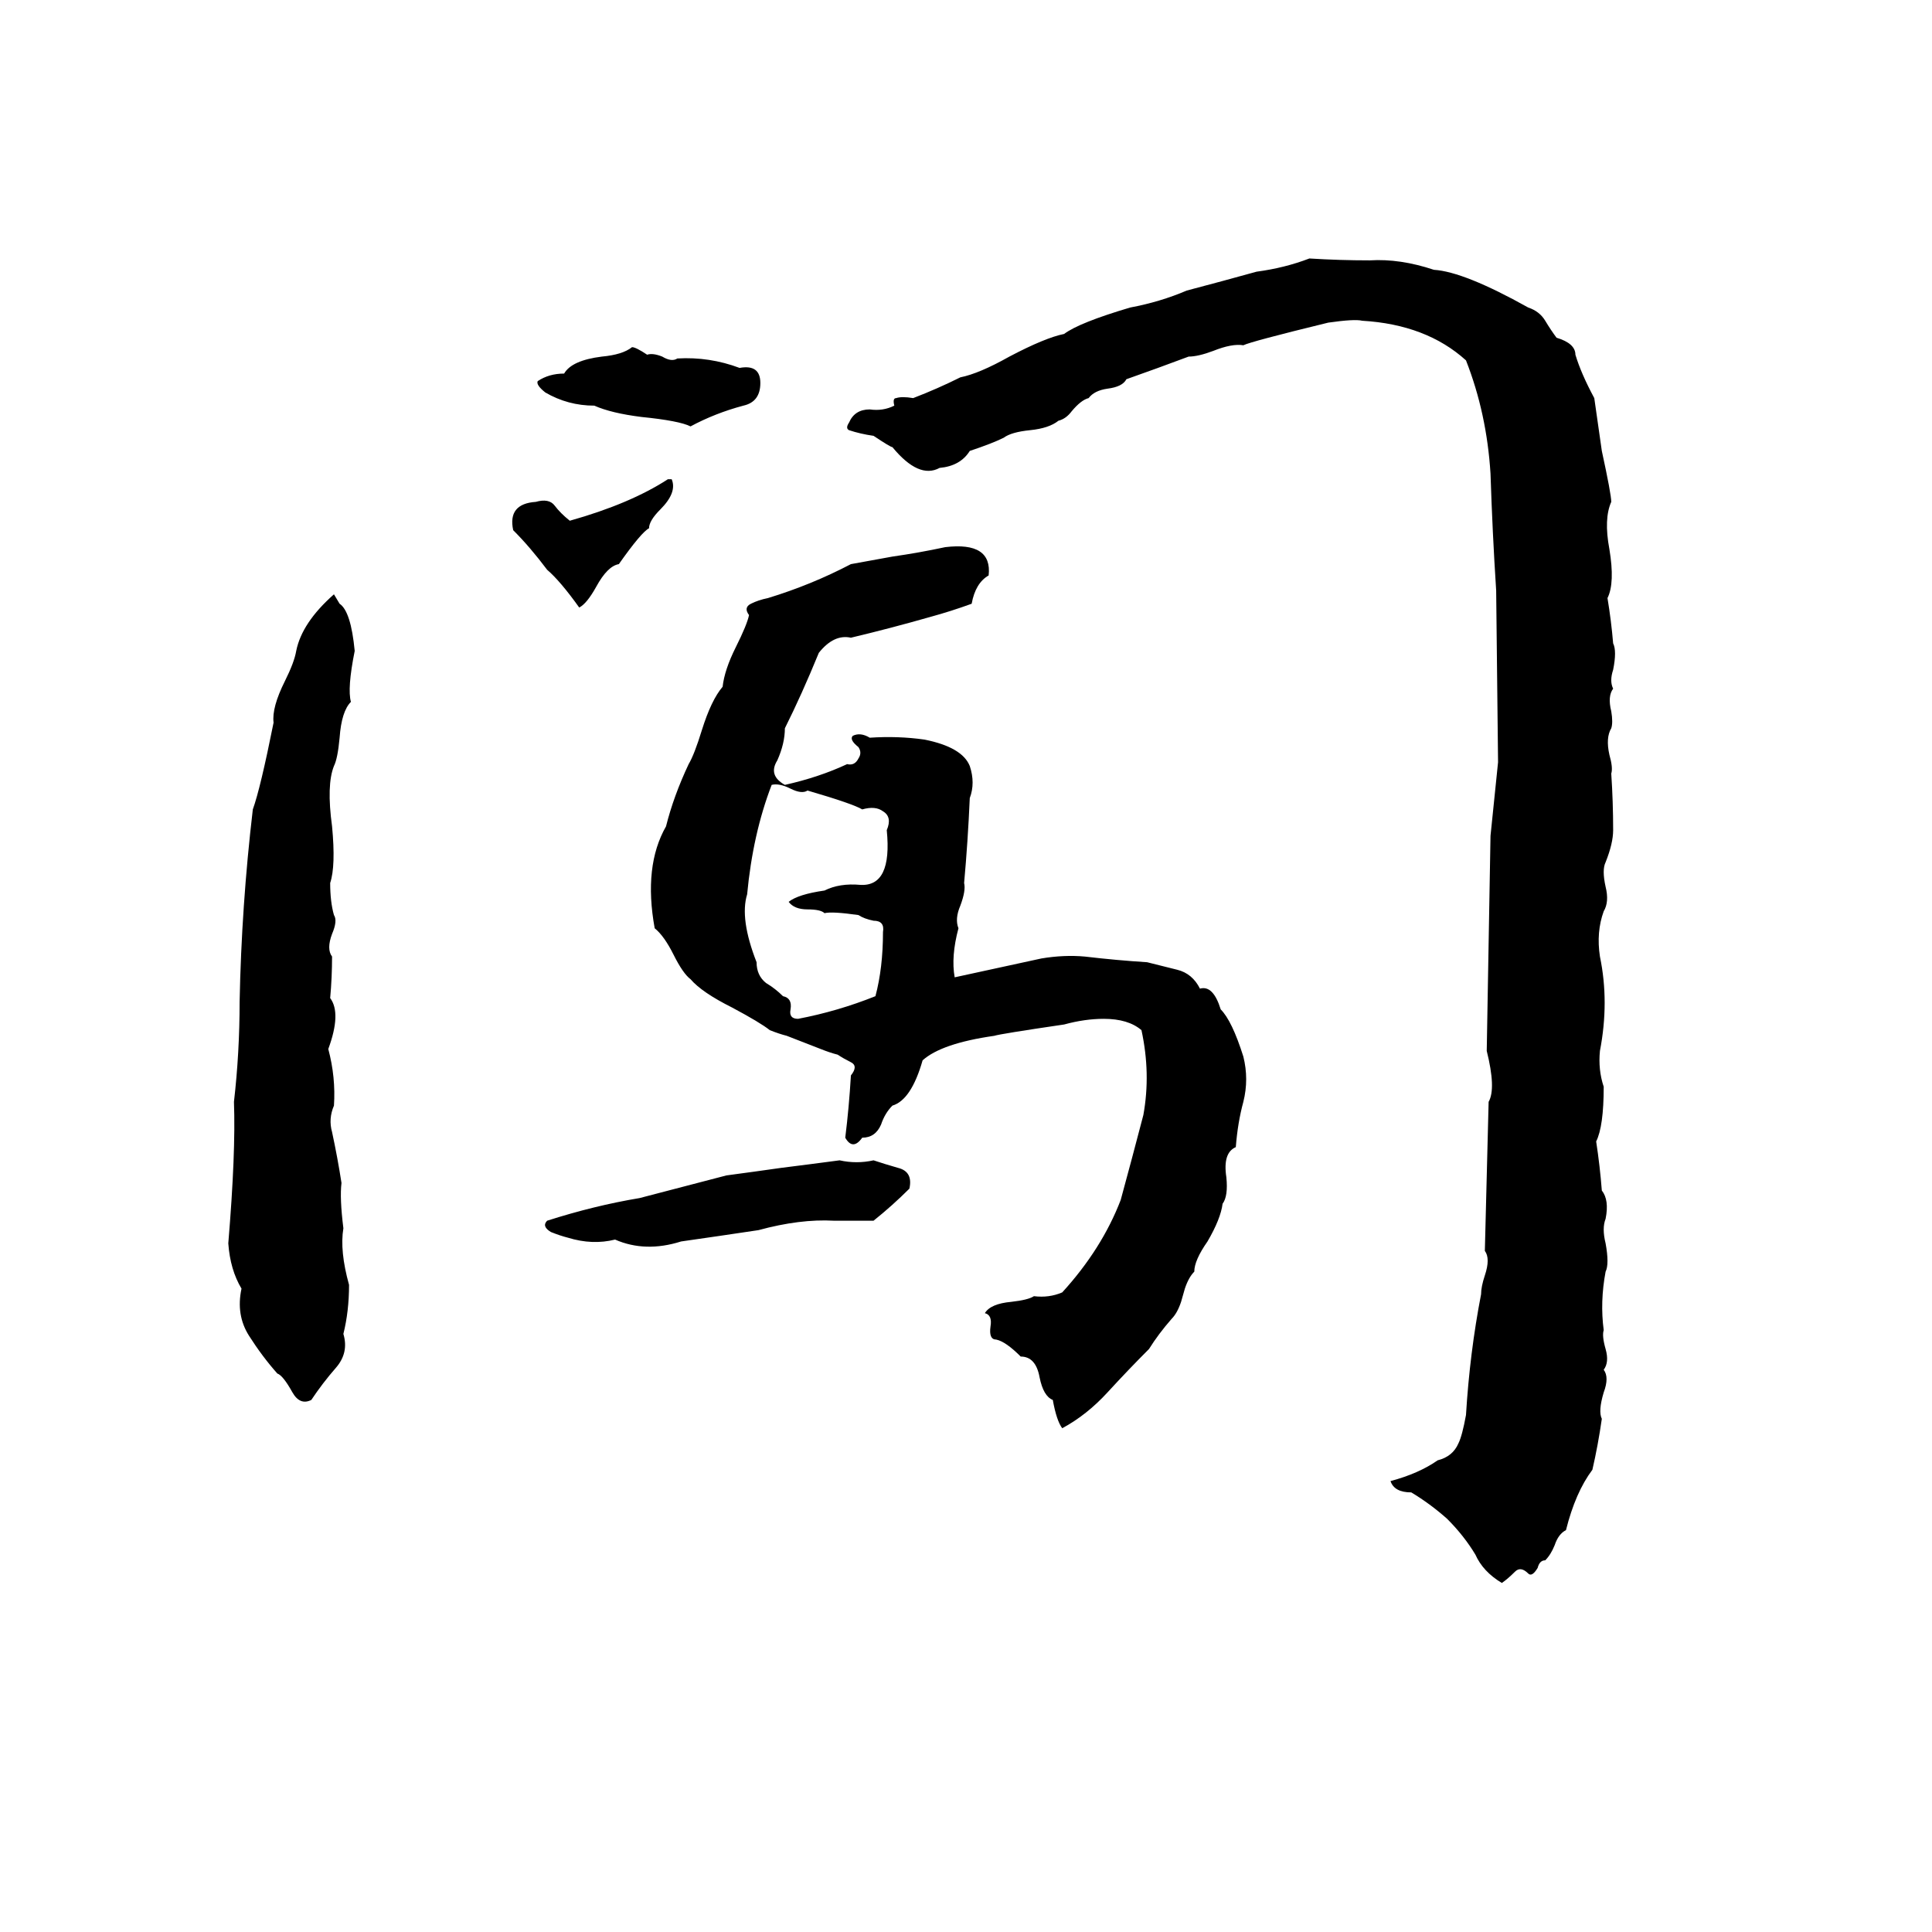 <svg xmlns="http://www.w3.org/2000/svg" viewBox="0 -800 1024 1024">
	<path fill="#000000" d="M445 -185Q454 -183 463 -185Q469 -183 476 -181Q484 -179 482 -170Q473 -161 463 -153Q453 -153 442 -153Q424 -154 402 -148Q382 -145 361 -142Q342 -136 326 -143Q314 -140 301 -144Q297 -145 292 -147Q287 -150 290 -153Q315 -161 339 -165Q362 -171 385 -177Q400 -179 414 -181Q430 -183 445 -185ZM409 -384Q399 -358 396 -326Q392 -313 401 -290Q401 -283 406 -279Q411 -276 415 -272Q420 -271 419 -265Q418 -260 423 -260Q444 -264 464 -272Q468 -287 468 -306Q469 -312 463 -312Q458 -313 455 -315Q441 -317 437 -316Q435 -318 428 -318Q421 -318 418 -322Q423 -326 437 -328Q445 -332 456 -331Q473 -330 470 -360Q473 -367 468 -370Q464 -373 457 -371Q452 -374 428 -381Q425 -379 419 -382Q413 -385 409 -384ZM177 -485L180 -480Q186 -476 188 -455Q184 -435 186 -428Q181 -423 180 -409Q179 -398 177 -394Q173 -384 176 -362Q178 -341 175 -332Q175 -322 177 -315Q179 -312 176 -305Q173 -297 176 -293Q176 -282 175 -271Q181 -263 174 -244Q178 -229 177 -214Q174 -207 176 -200Q179 -186 181 -173Q180 -165 182 -149Q180 -137 185 -119Q185 -105 182 -93Q185 -83 178 -75Q171 -67 165 -58Q159 -55 155 -62Q150 -71 147 -72Q139 -81 132 -92Q125 -103 128 -117Q122 -127 121 -141Q125 -189 124 -216Q127 -242 127 -269Q128 -320 134 -371Q138 -382 145 -417Q144 -425 151 -439Q156 -449 157 -455Q160 -470 177 -485ZM501 -510Q526 -513 524 -495Q517 -491 515 -480Q504 -476 493 -473Q472 -467 451 -462Q442 -464 434 -454Q425 -432 416 -414Q416 -406 412 -397Q407 -389 416 -384Q434 -388 449 -395Q453 -394 455 -398Q457 -401 455 -404Q450 -408 452 -410Q456 -412 461 -409Q476 -410 490 -408Q510 -404 514 -394Q517 -385 514 -377Q513 -354 511 -332Q512 -328 509 -320Q506 -313 508 -308Q504 -293 506 -282Q529 -287 552 -292Q564 -294 575 -293Q592 -291 608 -290Q616 -288 624 -286Q632 -284 636 -276Q643 -278 647 -265Q653 -259 659 -240Q662 -228 659 -216Q656 -205 655 -192Q648 -189 650 -176Q651 -166 648 -162Q647 -154 640 -142Q633 -132 633 -126Q630 -123 628 -117L626 -110Q624 -104 621 -101Q614 -93 609 -85Q598 -74 587 -62Q576 -50 563 -43Q560 -47 558 -58Q553 -60 551 -70Q549 -81 541 -81Q533 -89 528 -90Q524 -90 525 -97Q526 -103 522 -104Q525 -109 536 -110Q545 -111 548 -113Q556 -112 563 -115Q584 -138 594 -164Q600 -186 606 -209Q610 -231 605 -254Q598 -260 585 -260Q575 -260 564 -257Q530 -252 527 -251Q499 -247 489 -238Q483 -217 473 -214Q469 -210 467 -204Q464 -197 457 -197Q452 -190 448 -197Q450 -213 451 -230Q455 -235 451 -237Q447 -239 444 -241Q440 -242 435 -244L417 -251Q413 -252 408 -254Q403 -258 388 -266Q372 -274 366 -281Q362 -284 357 -294Q352 -304 347 -308Q341 -341 353 -362Q357 -378 365 -395Q368 -400 372 -413Q377 -429 383 -436Q384 -445 390 -457Q396 -469 397 -474Q394 -478 398 -480Q402 -482 407 -483Q430 -490 451 -501Q462 -503 473 -505Q487 -507 501 -510ZM354 -546H356Q359 -539 350 -530Q344 -524 344 -520Q340 -518 328 -501Q322 -500 316 -489Q311 -480 307 -478Q297 -492 290 -498Q281 -510 272 -519Q269 -533 284 -534Q291 -536 294 -532Q297 -528 302 -524Q334 -533 354 -546ZM335 -616Q337 -616 343 -612Q346 -613 351 -611Q356 -608 359 -610Q376 -611 392 -605Q403 -607 403 -597Q403 -587 394 -585Q379 -581 366 -574Q360 -577 340 -579Q324 -581 315 -585Q301 -585 289 -592Q284 -596 285 -598Q291 -602 299 -602Q303 -609 319 -611Q330 -612 335 -616ZM694 -663Q710 -662 726 -662Q742 -663 760 -657Q776 -656 810 -637Q816 -635 819 -630Q822 -625 825 -621Q835 -618 835 -612Q838 -602 845 -589Q847 -575 849 -561Q854 -538 854 -534Q850 -525 853 -509Q856 -491 852 -483Q854 -471 855 -459Q857 -455 855 -445Q853 -439 855 -435Q852 -431 854 -423Q855 -417 854 -414Q851 -409 853 -400Q855 -393 854 -390Q855 -375 855 -360Q855 -353 851 -343Q849 -339 851 -330Q853 -322 850 -317Q846 -306 848 -293Q853 -269 848 -243Q847 -233 850 -224Q850 -203 846 -195Q848 -182 849 -169Q853 -164 851 -154Q849 -149 851 -141Q853 -130 851 -126Q848 -110 850 -95Q849 -92 851 -85Q853 -78 850 -74Q853 -70 850 -62Q847 -52 849 -48Q847 -34 844 -21Q835 -9 830 11Q826 13 824 19Q822 24 819 27Q816 27 815 31Q812 36 810 34Q806 30 803 33Q799 37 796 39Q786 33 782 24Q776 14 767 5Q758 -3 748 -9Q739 -9 737 -15Q752 -19 762 -26Q770 -28 773 -35Q775 -39 777 -50Q779 -83 785 -114Q785 -118 787 -124Q790 -133 787 -137Q788 -176 789 -216Q793 -223 788 -243Q789 -300 790 -357Q792 -376 794 -396L793 -487Q791 -518 790 -549Q788 -581 777 -609Q756 -628 722 -630Q718 -631 704 -629Q663 -619 659 -617Q653 -618 643 -614Q635 -611 630 -611Q614 -605 597 -599Q595 -595 587 -594Q580 -593 577 -589Q573 -588 568 -582Q565 -578 561 -577Q556 -573 546 -572Q536 -571 532 -568Q526 -565 514 -561Q509 -553 498 -552Q487 -546 473 -563Q472 -563 463 -569Q456 -570 450 -572Q448 -573 450 -576Q453 -583 461 -583Q468 -582 474 -585Q473 -589 475 -589Q478 -590 484 -589Q497 -594 509 -600Q519 -602 535 -611Q554 -621 564 -623Q572 -629 599 -637Q615 -640 629 -646Q648 -651 666 -656Q681 -658 694 -663Z"/>
</svg>